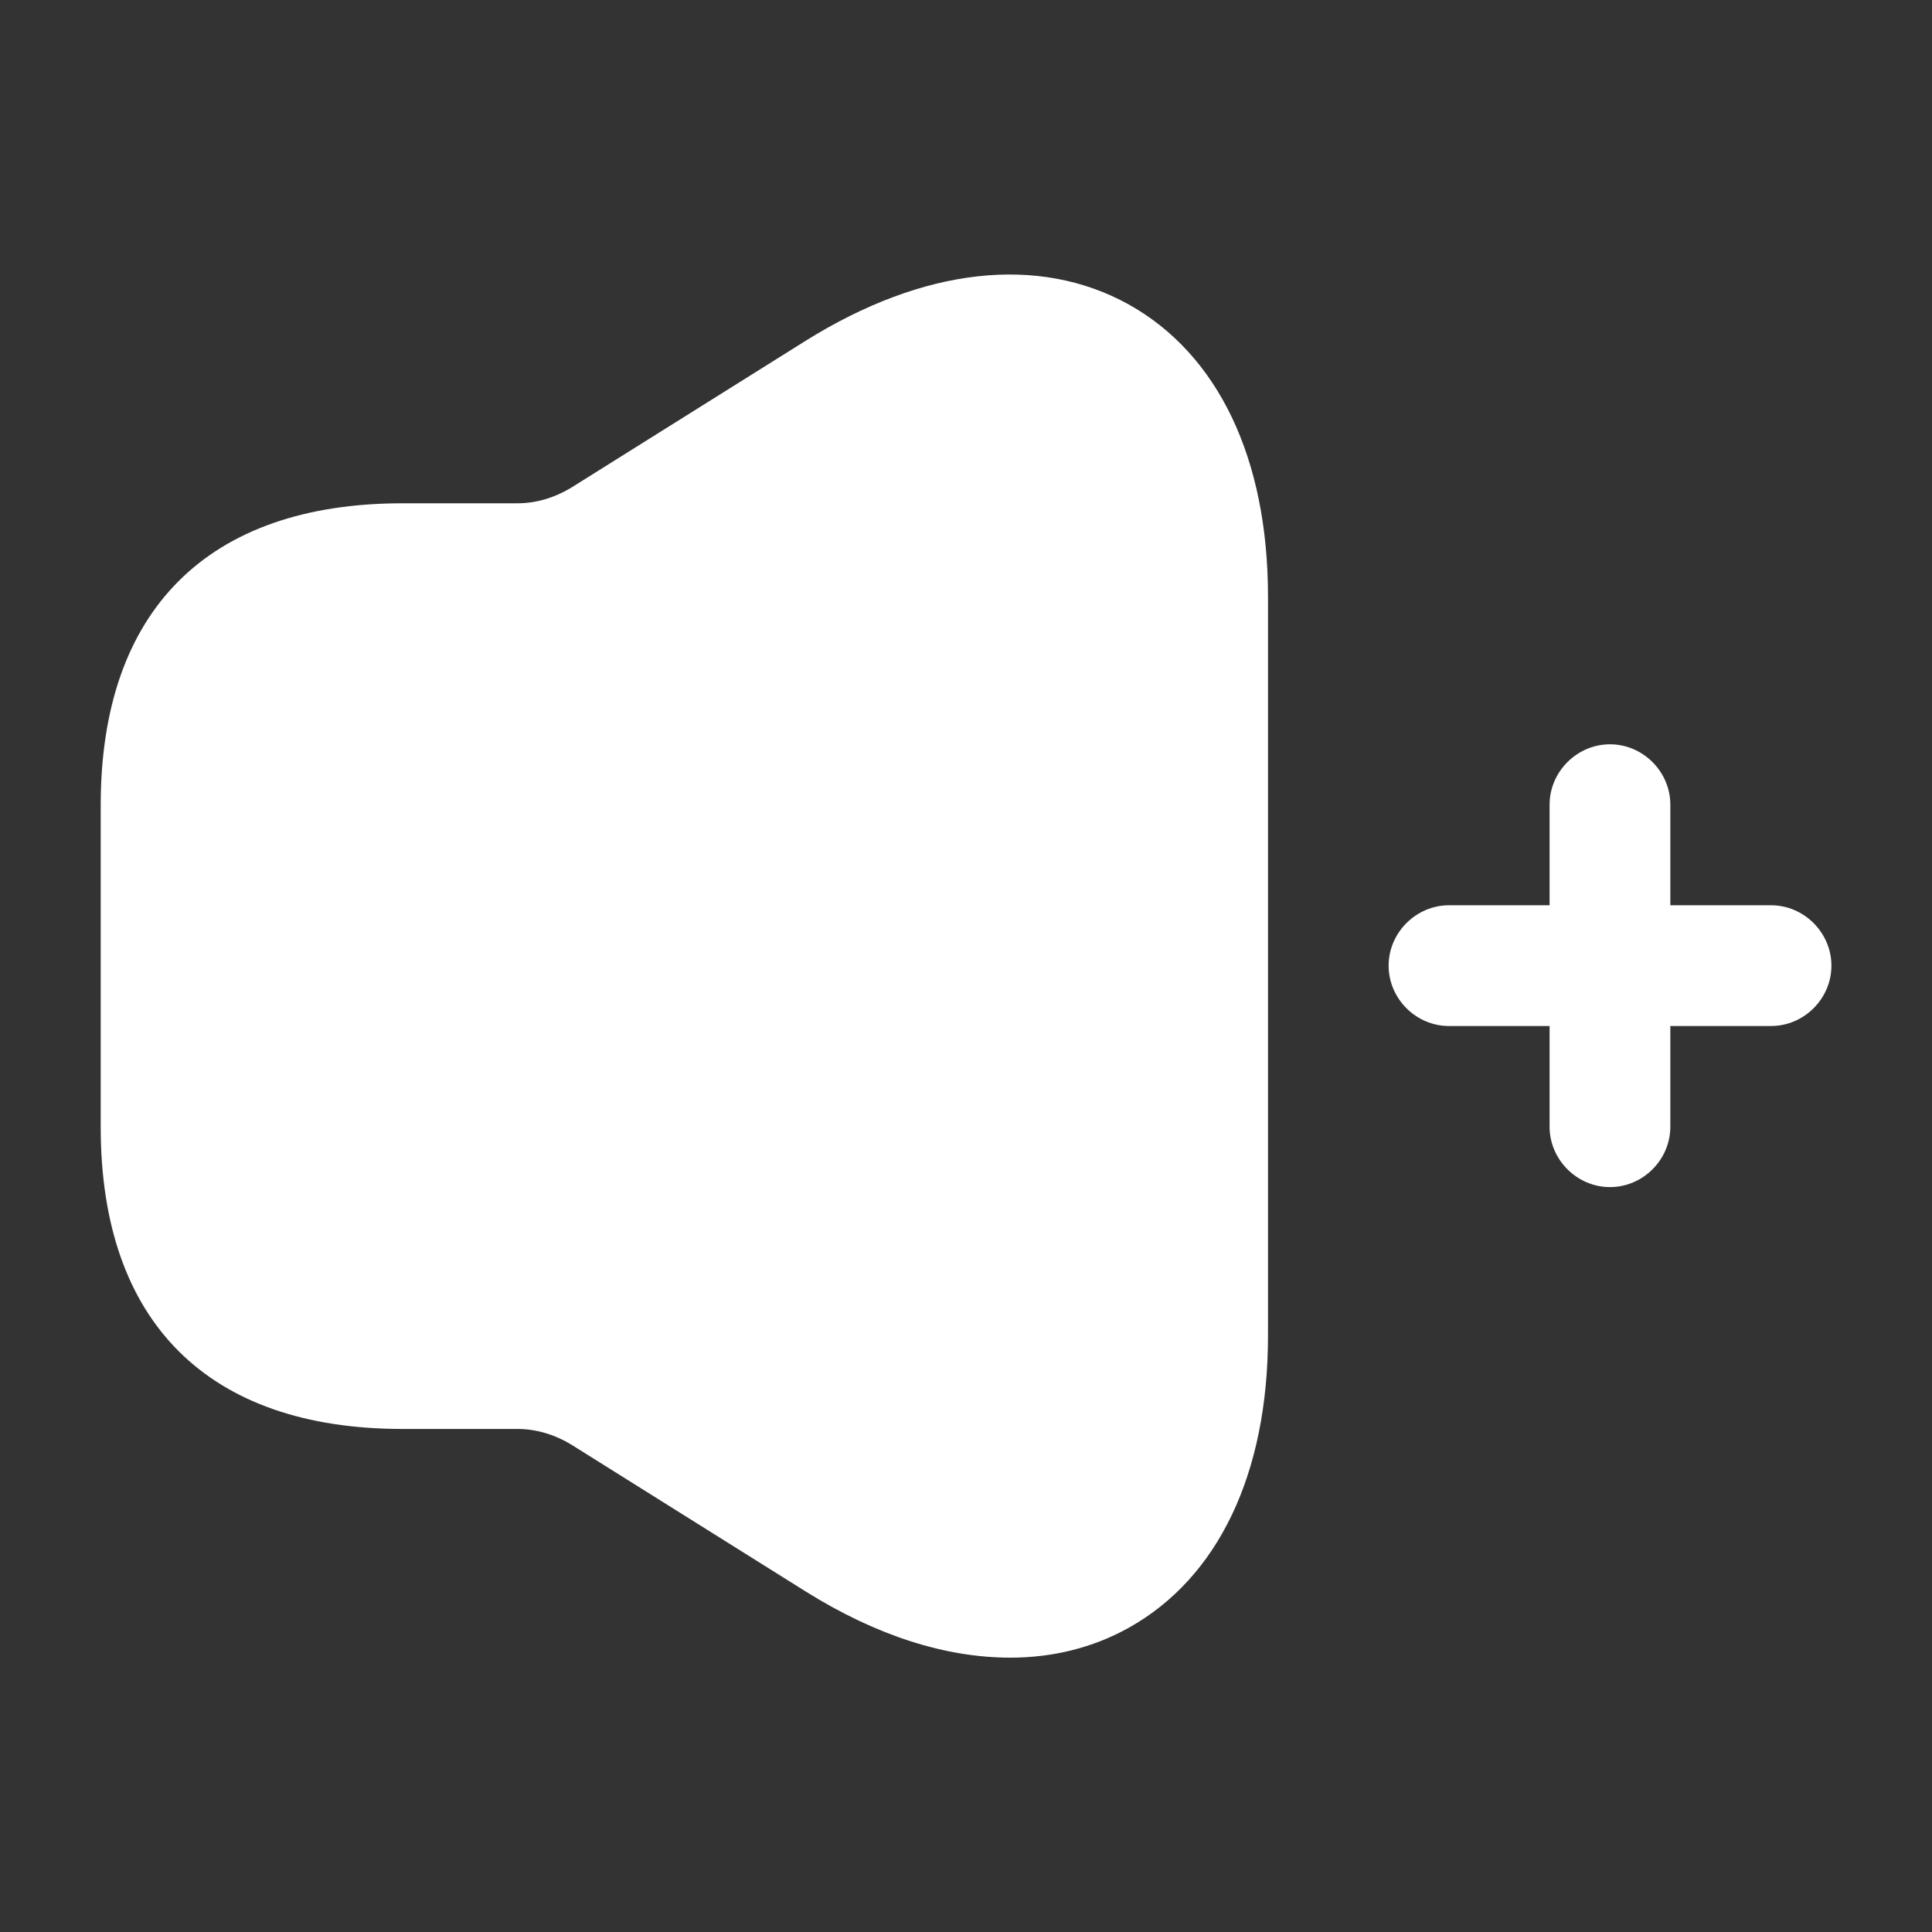 <svg width="16" height="16" viewBox="0 0 16 16" fill="none" xmlns="http://www.w3.org/2000/svg">
<rect x="0" y="0" width="16" height="16" fill="#333333" stroke="none"/>
<path d="M14.667 7.497H13.833V6.664C13.833 6.391 13.607 6.164 13.333 6.164C13.06 6.164 12.833 6.391 12.833 6.664V7.497H12C11.727 7.497 11.5 7.724 11.5 7.997C11.5 8.271 11.727 8.497 12 8.497H12.833V9.331C12.833 9.604 13.06 9.831 13.333 9.831C13.607 9.831 13.833 9.604 13.833 9.331V8.497H14.667C14.94 8.497 15.167 8.271 15.167 7.997C15.167 7.724 14.94 7.497 14.667 7.497Z" fill="white"/>
<path d="M9.347 2.521C8.601 2.108 7.647 2.214 6.674 2.821L4.727 4.041C4.594 4.121 4.441 4.168 4.287 4.168H3.667H3.334C1.721 4.168 0.834 5.054 0.834 6.668V9.334C0.834 10.948 1.721 11.834 3.334 11.834H3.667H4.287C4.441 11.834 4.594 11.881 4.727 11.961L6.674 13.181C7.261 13.548 7.834 13.728 8.367 13.728C8.714 13.728 9.047 13.648 9.347 13.481C10.087 13.068 10.501 12.208 10.501 11.061V4.941C10.501 3.794 10.087 2.934 9.347 2.521Z" fill="white"/>
</svg>
